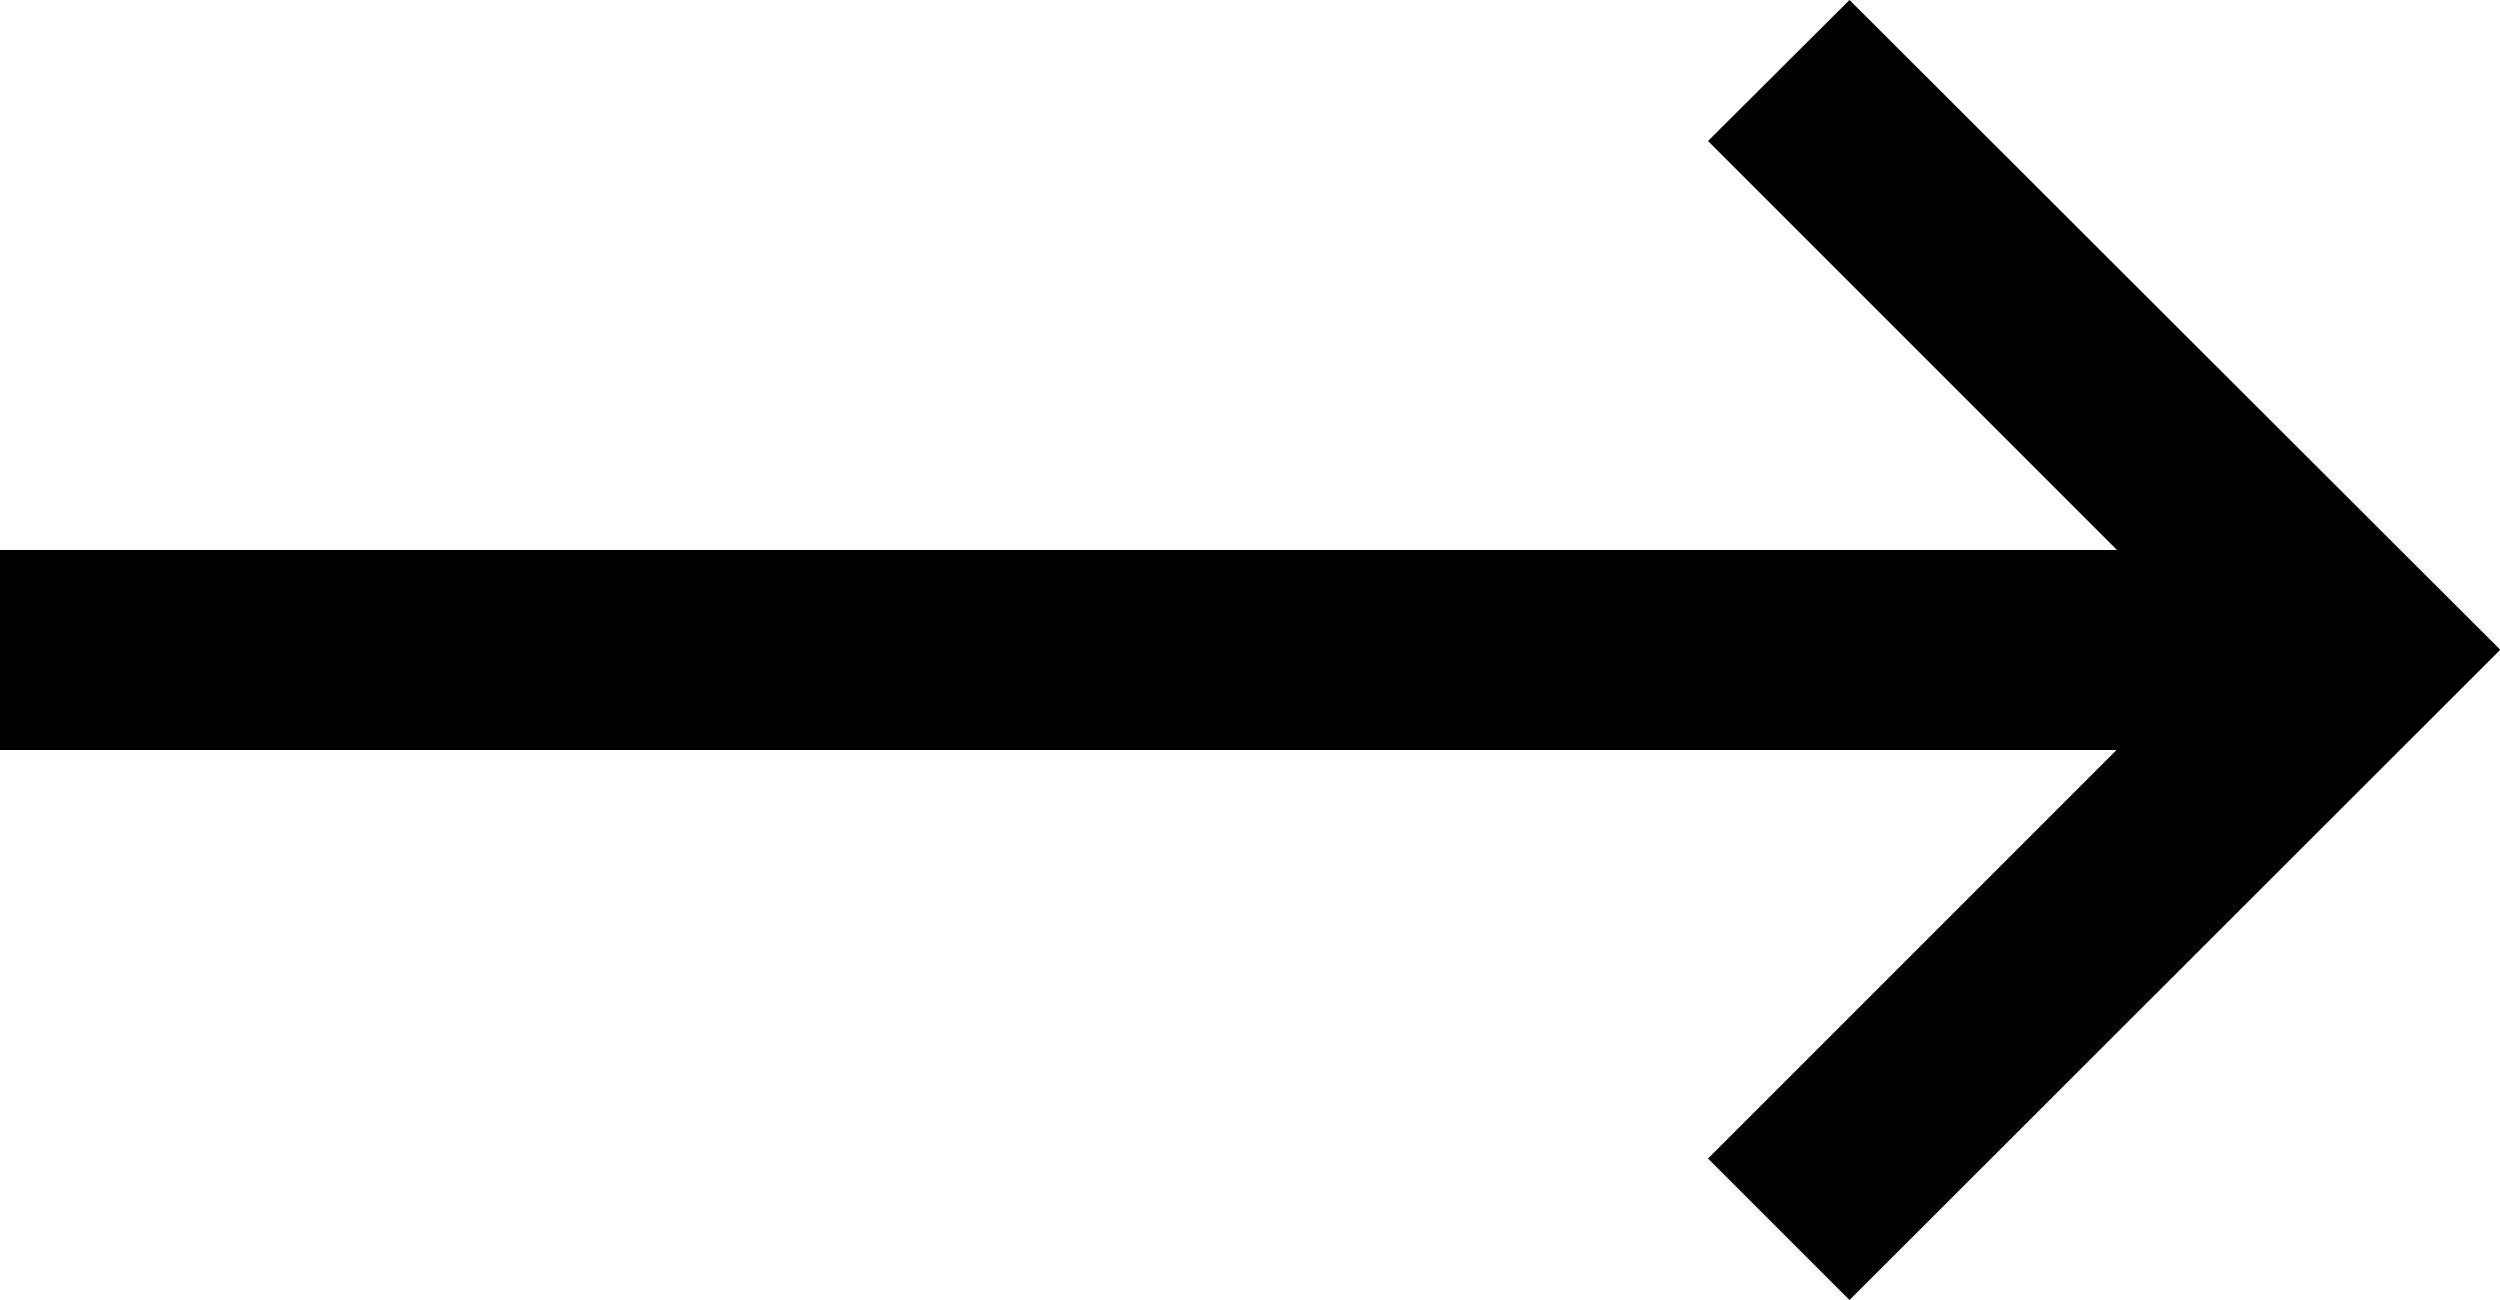 <svg xmlns="http://www.w3.org/2000/svg" width="50" height="26" viewBox="0 0 50 26">
	<style type="text/css">
		.st0{fill:#000000;}
	</style>
	<path class="st0" d="M36.99,0L34.16,2.82L42.34,11L0,11L0,15L42.33,15L34.16,23.17L36.99,26L50,13L49.99,13L50,12.99Z"/>
</svg>